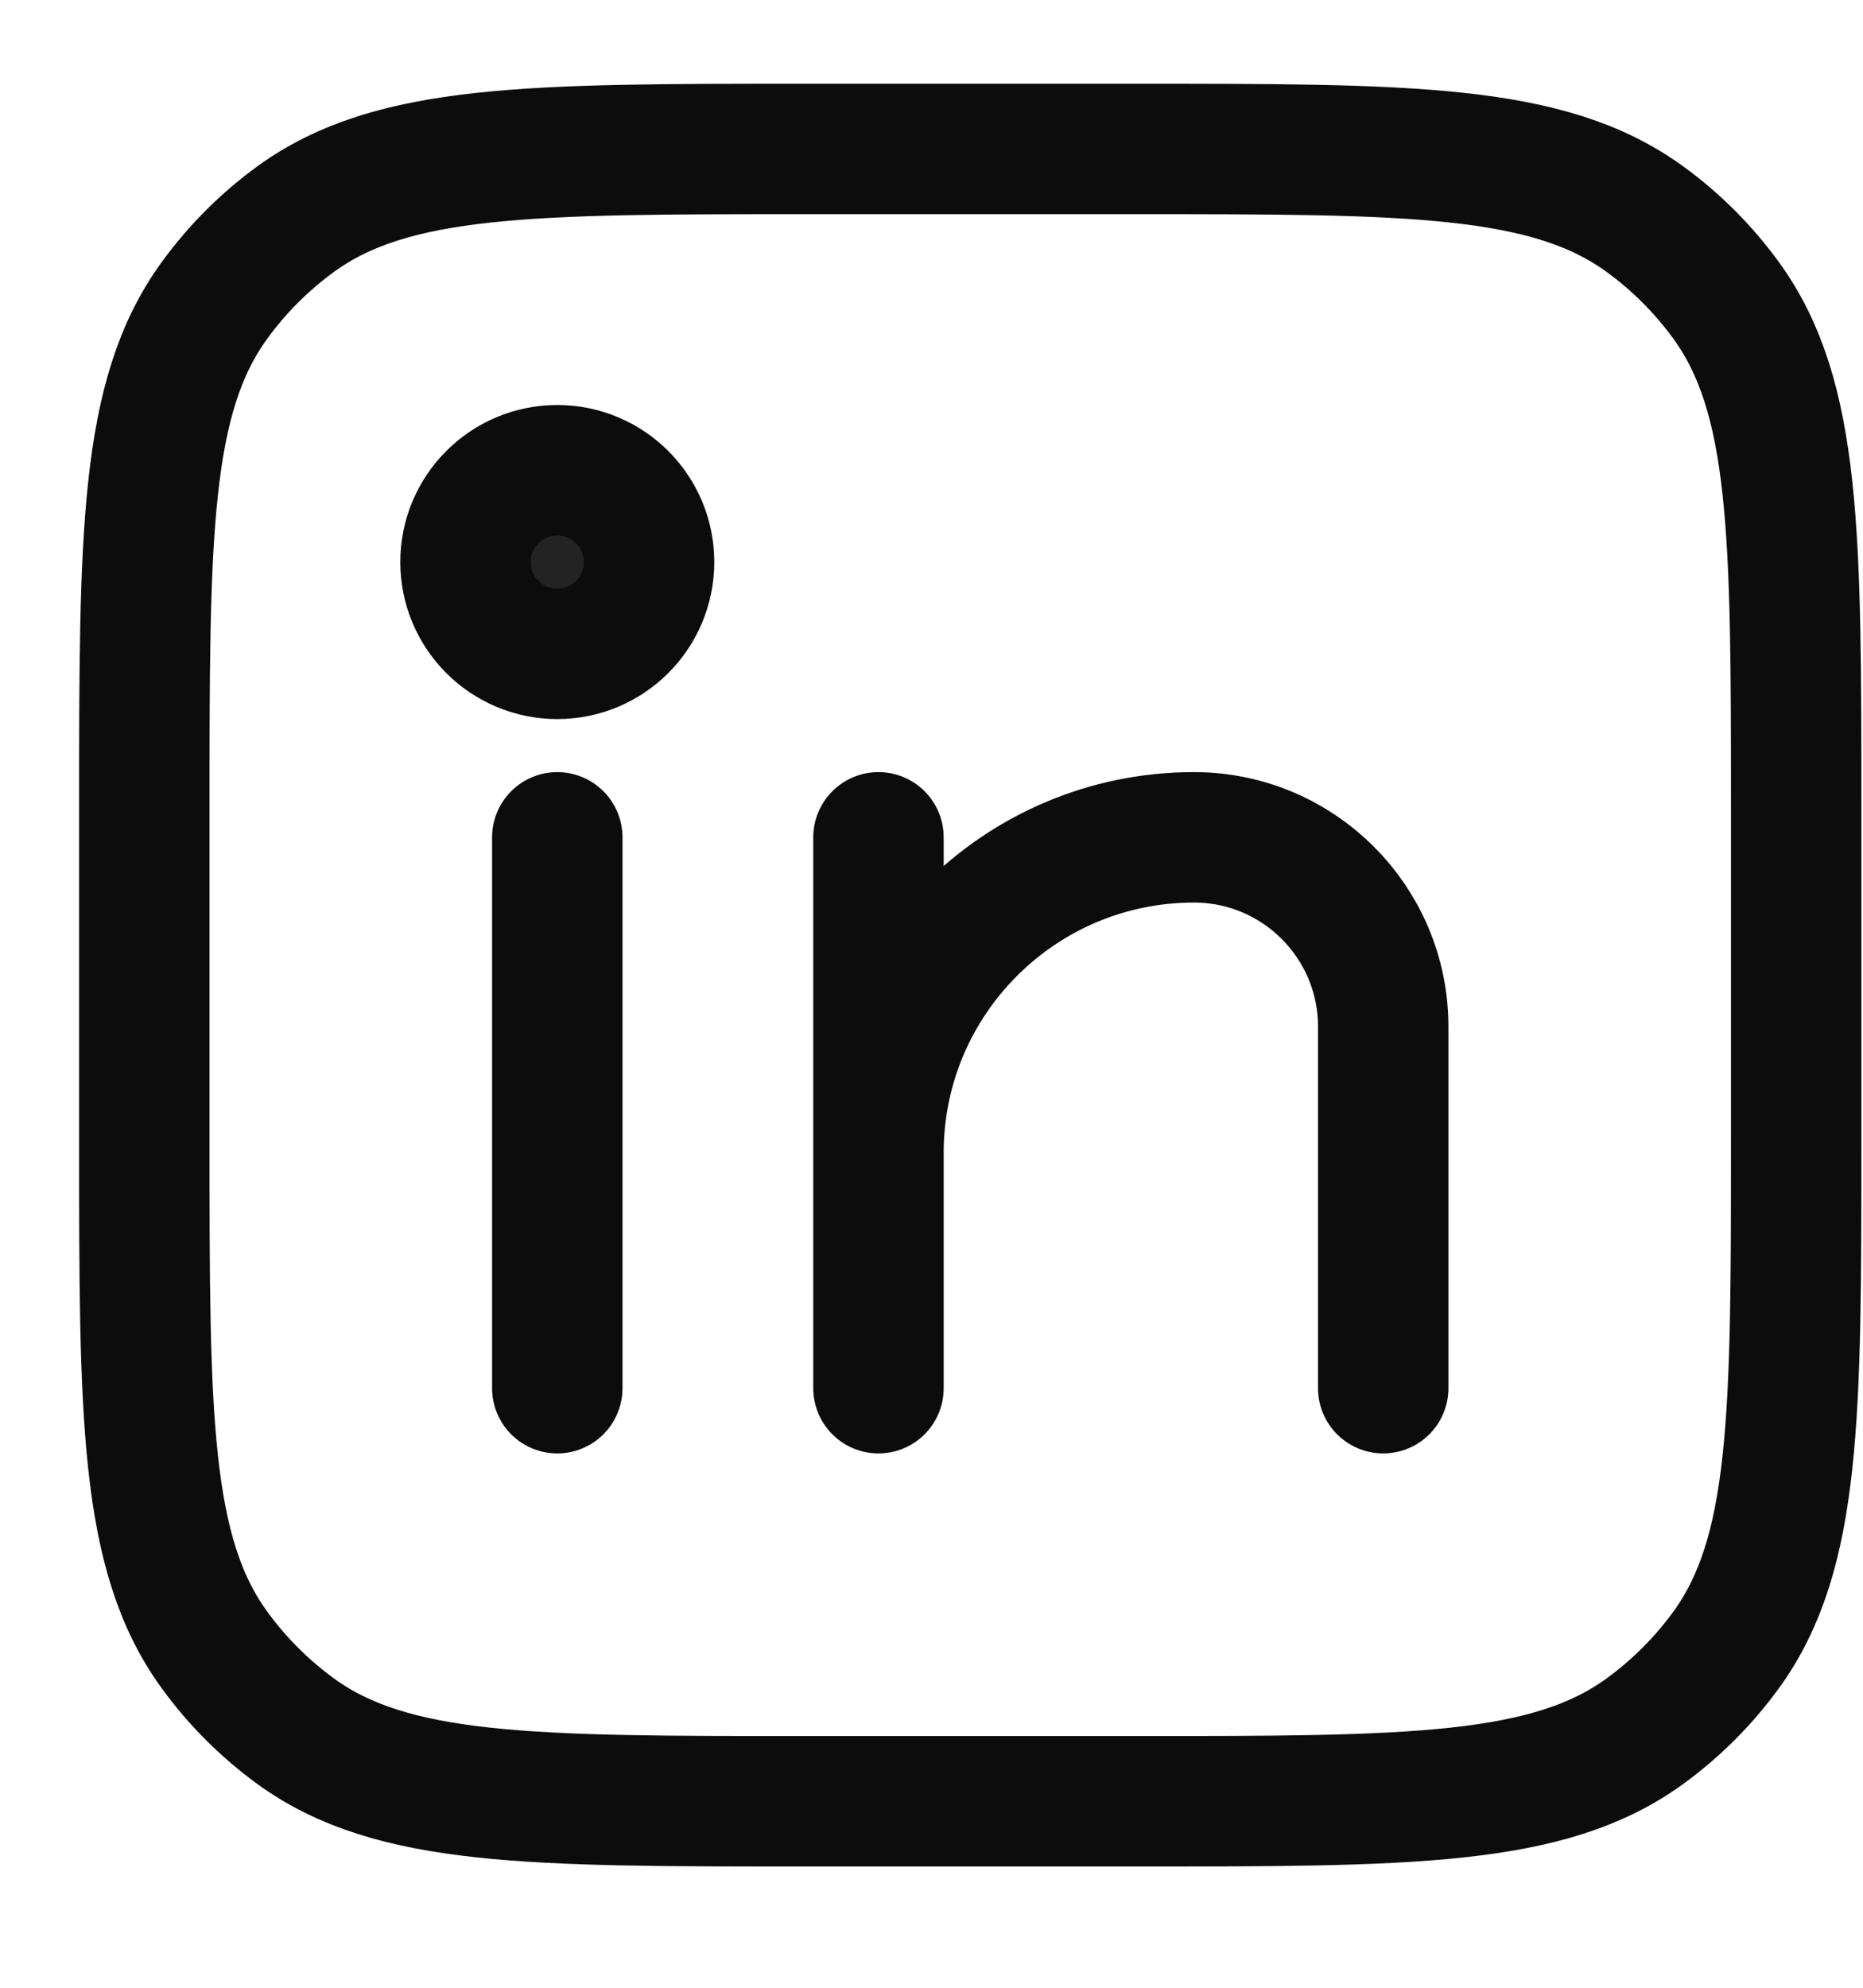 <svg width="15" height="16" viewBox="0 0 15 16" fill="none" xmlns="http://www.w3.org/2000/svg">
<path d="M7.073 6.74V11.174V9.28C7.073 7.877 8.211 6.74 9.613 6.74V6.74C10.455 6.74 11.137 7.423 11.137 8.264V11.174M4.487 6.74V11.174" stroke="#0C0C0C" stroke-width="1.05" stroke-linecap="round" stroke-linejoin="round"/>
<path d="M5.226 4.524C5.226 4.932 4.895 5.263 4.487 5.263C4.079 5.263 3.748 4.932 3.748 4.524C3.748 4.116 4.079 3.785 4.487 3.785C4.895 3.785 5.226 4.116 5.226 4.524Z" fill="#0C0C0C" fill-opacity="0.9" stroke="#0C0C0C" stroke-width="1.05"/>
<path d="M1.162 6.519C1.162 4.303 1.162 3.194 1.727 2.418C1.909 2.167 2.13 1.946 2.38 1.764C3.157 1.199 4.266 1.199 6.482 1.199H9.142C11.359 1.199 12.467 1.199 13.244 1.764C13.495 1.946 13.715 2.167 13.898 2.418C14.462 3.194 14.462 4.303 14.462 6.519V9.179C14.462 11.396 14.462 12.504 13.898 13.281C13.715 13.532 13.495 13.752 13.244 13.935C12.467 14.499 11.359 14.499 9.142 14.499H6.482C4.266 14.499 3.157 14.499 2.38 13.935C2.13 13.752 1.909 13.532 1.727 13.281C1.162 12.504 1.162 11.396 1.162 9.179V6.519Z" stroke="#0C0C0C" stroke-width="1.05" stroke-linejoin="round"/>
</svg>
